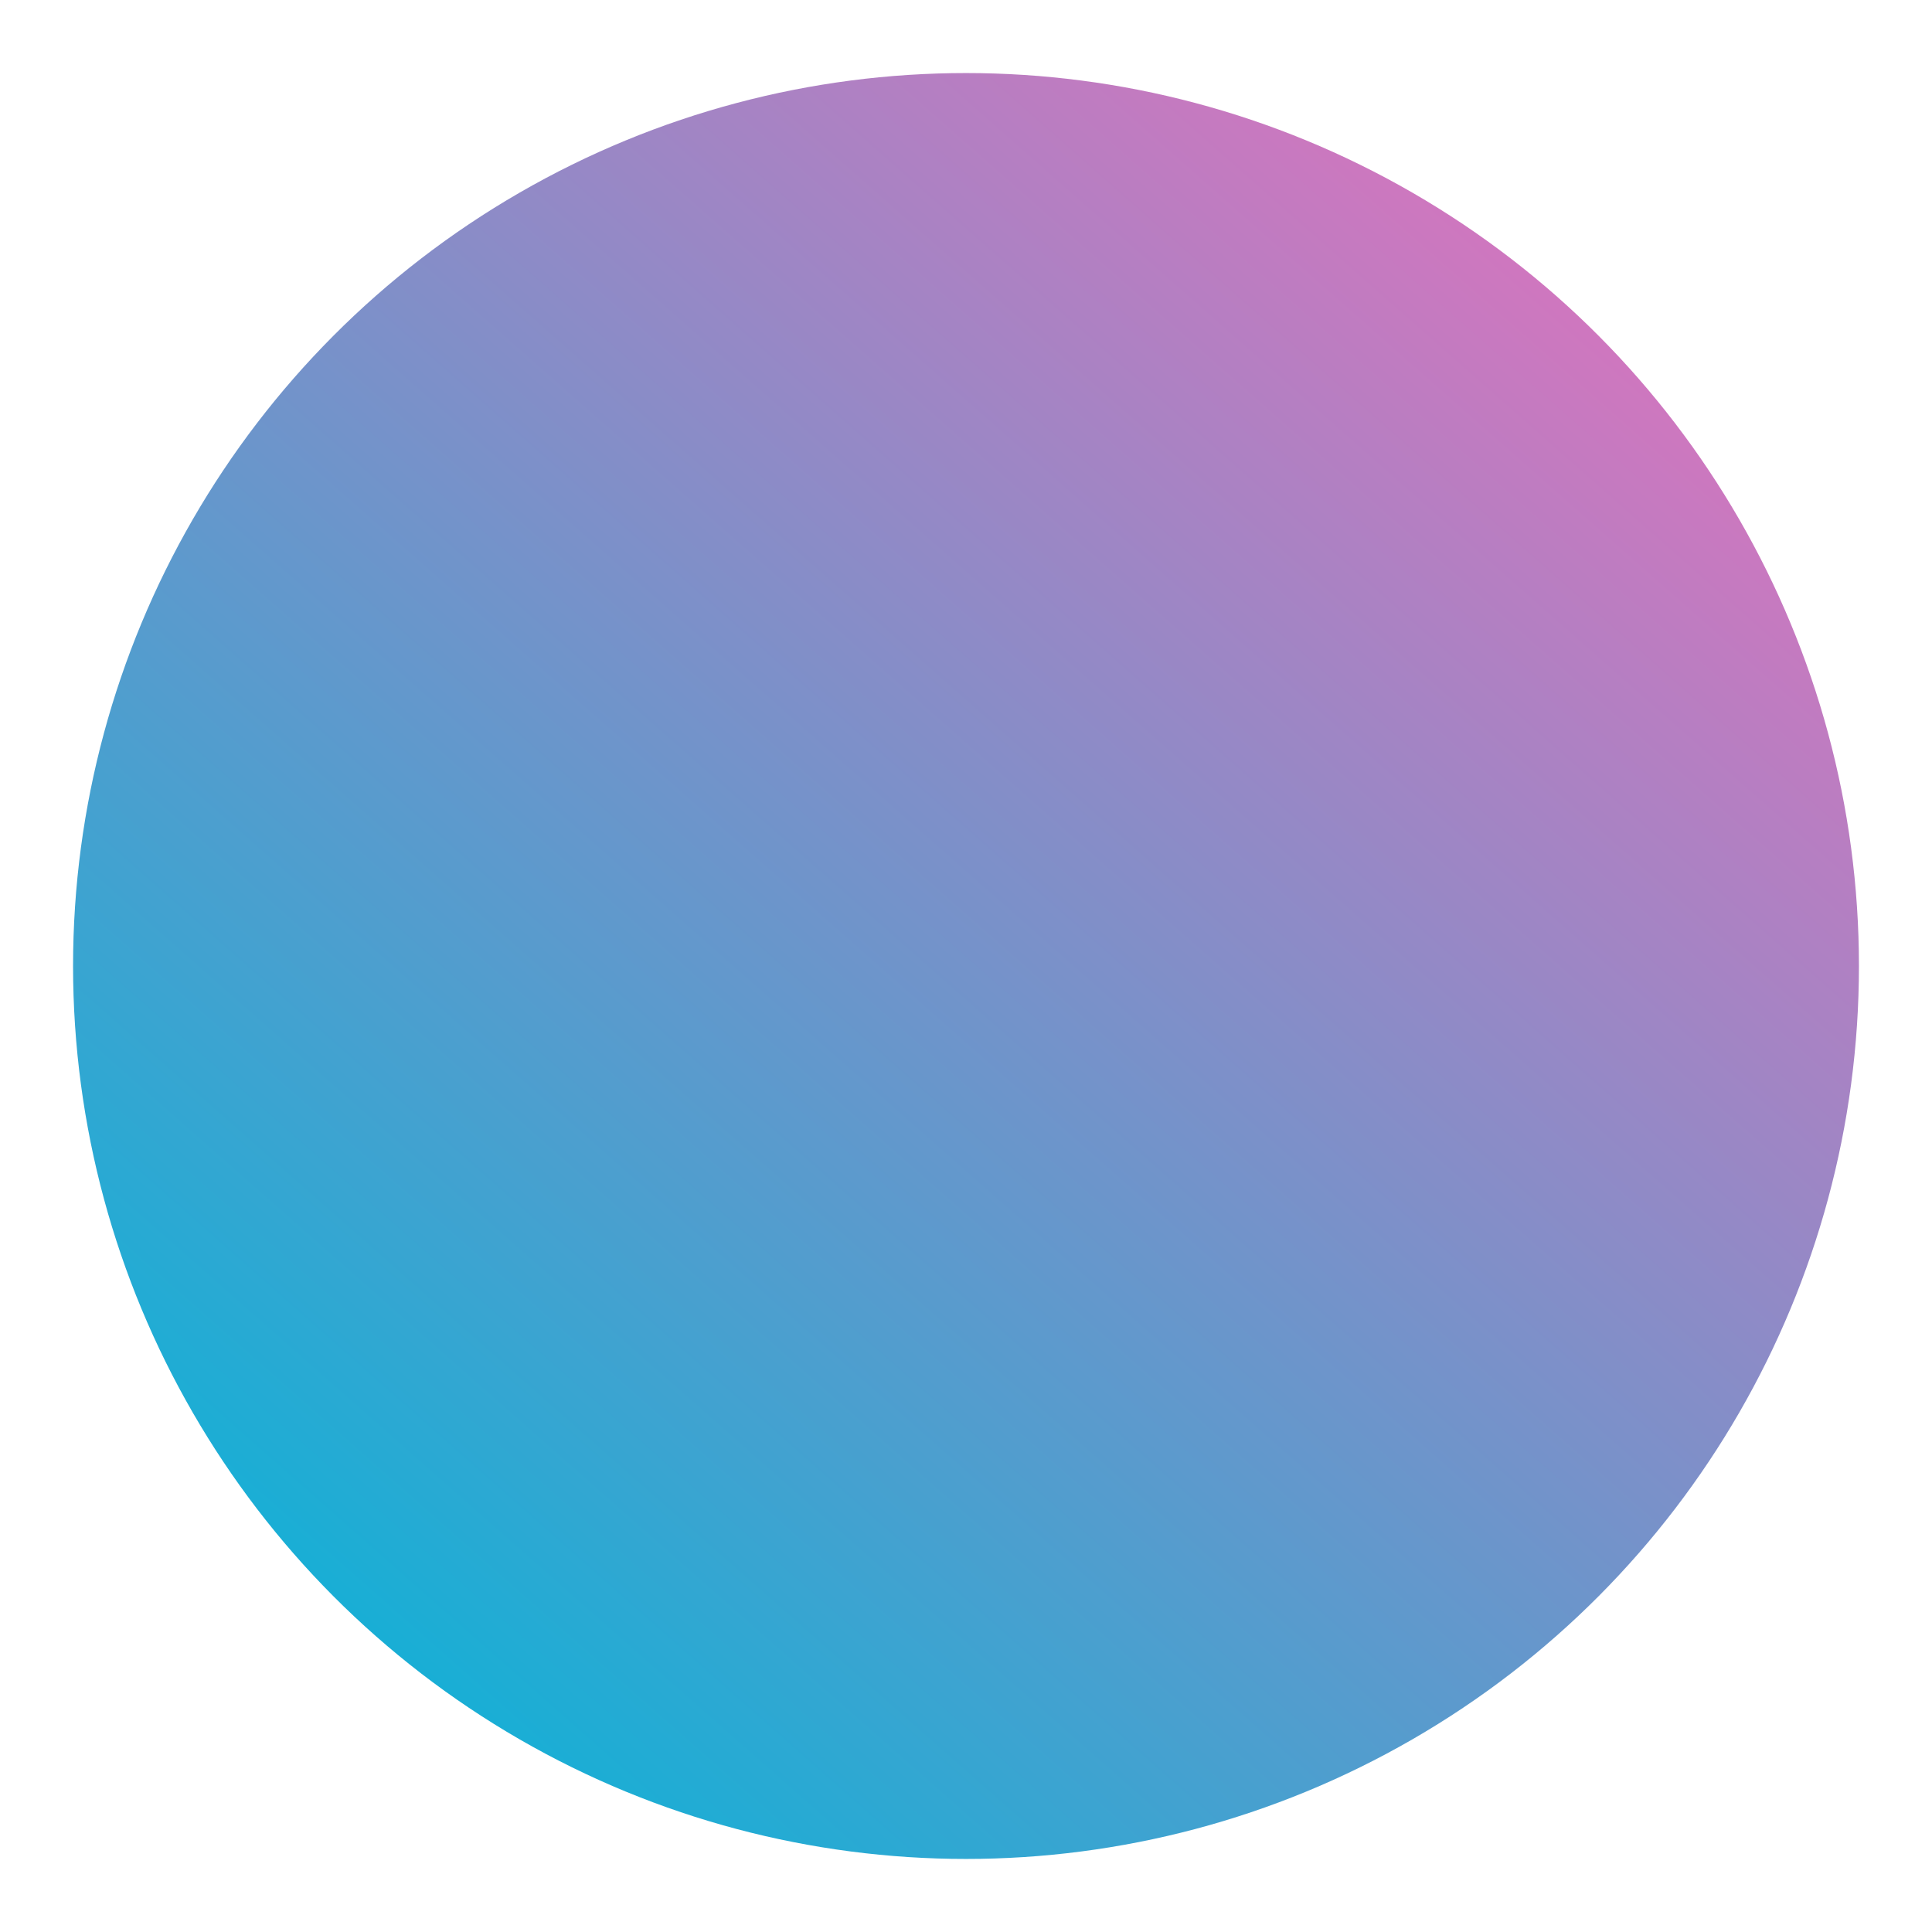 <svg xmlns="http://www.w3.org/2000/svg" xmlns:xlink="http://www.w3.org/1999/xlink" width="238" height="238" viewBox="0 0 238 238">
  <defs>
    <linearGradient id="linear-gradient" x1="0.119" y1="1" x2="1" gradientUnits="objectBoundingBox">
      <stop offset="0" stop-color="#00b6d8"/>
      <stop offset="1" stop-color="#f66bba"/>
    </linearGradient>
    <filter id="Ellipse_10" x="0" y="0" width="238" height="238" filterUnits="userSpaceOnUse">
      <feOffset dx="3" dy="3" input="SourceAlpha"/>
      <feGaussianBlur stdDeviation="3" result="blur"/>
      <feFlood flood-opacity="0.161"/>
      <feComposite operator="in" in2="blur"/>
      <feComposite in="SourceGraphic"/>
    </filter>
  </defs>
  <g transform="matrix(1, 0, 0, 1, 0, 0)" filter="url(#Ellipse_10)">
    <circle id="Ellipse_10-2" data-name="Ellipse 10" cx="110" cy="110" r="110" transform="translate(6 6)" fill="url(#linear-gradient)"/>
  </g>
</svg>
